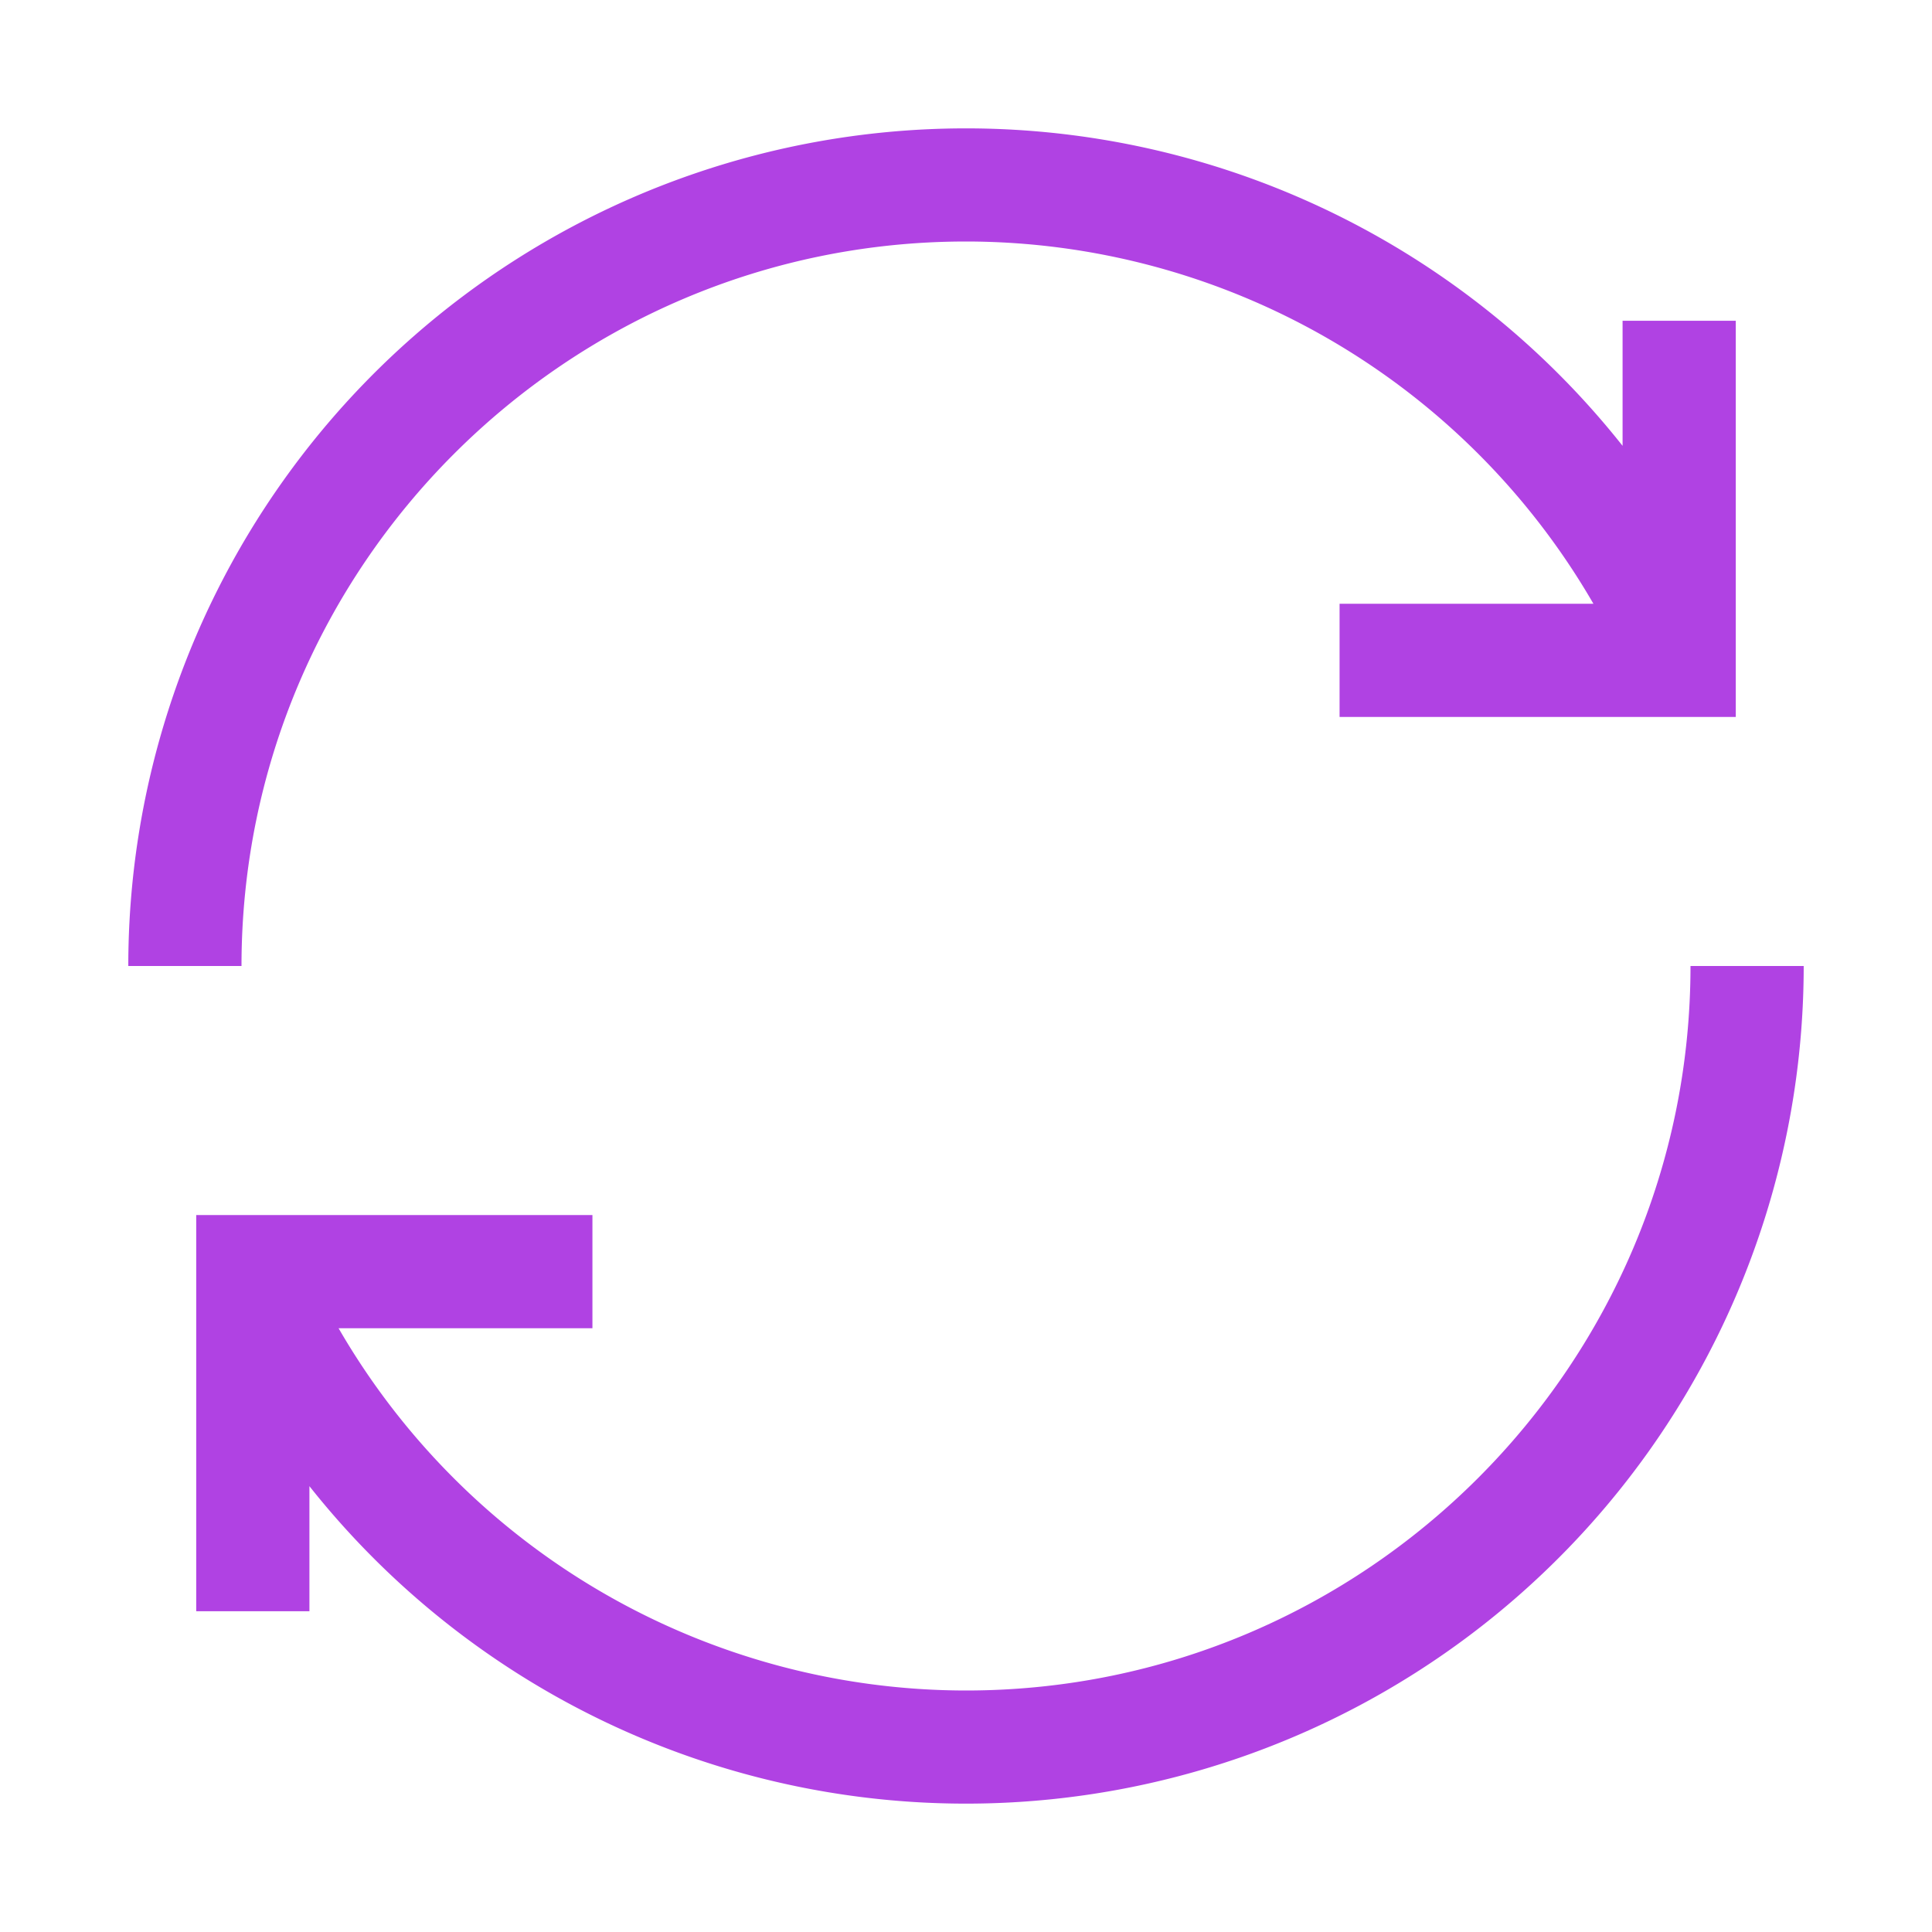 <svg data-name="Layer 1" viewBox="0 0 512 512" xmlns="http://www.w3.org/2000/svg"><path d="M64 256H34a222 222 0 0 1 396-137.85V85h30v105H355v-30h67.27A192.21 192.21 0 0 0 256 64C150.13 64 64 150.13 64 256Zm384 0c0 105.87-86.13 192-192 192a192.21 192.21 0 0 1-166.27-96H157v-30H52v105h30v-33.15A222 222 0 0 0 478 256Z" fill="#b042e3" class="fill-000000"></path></svg>